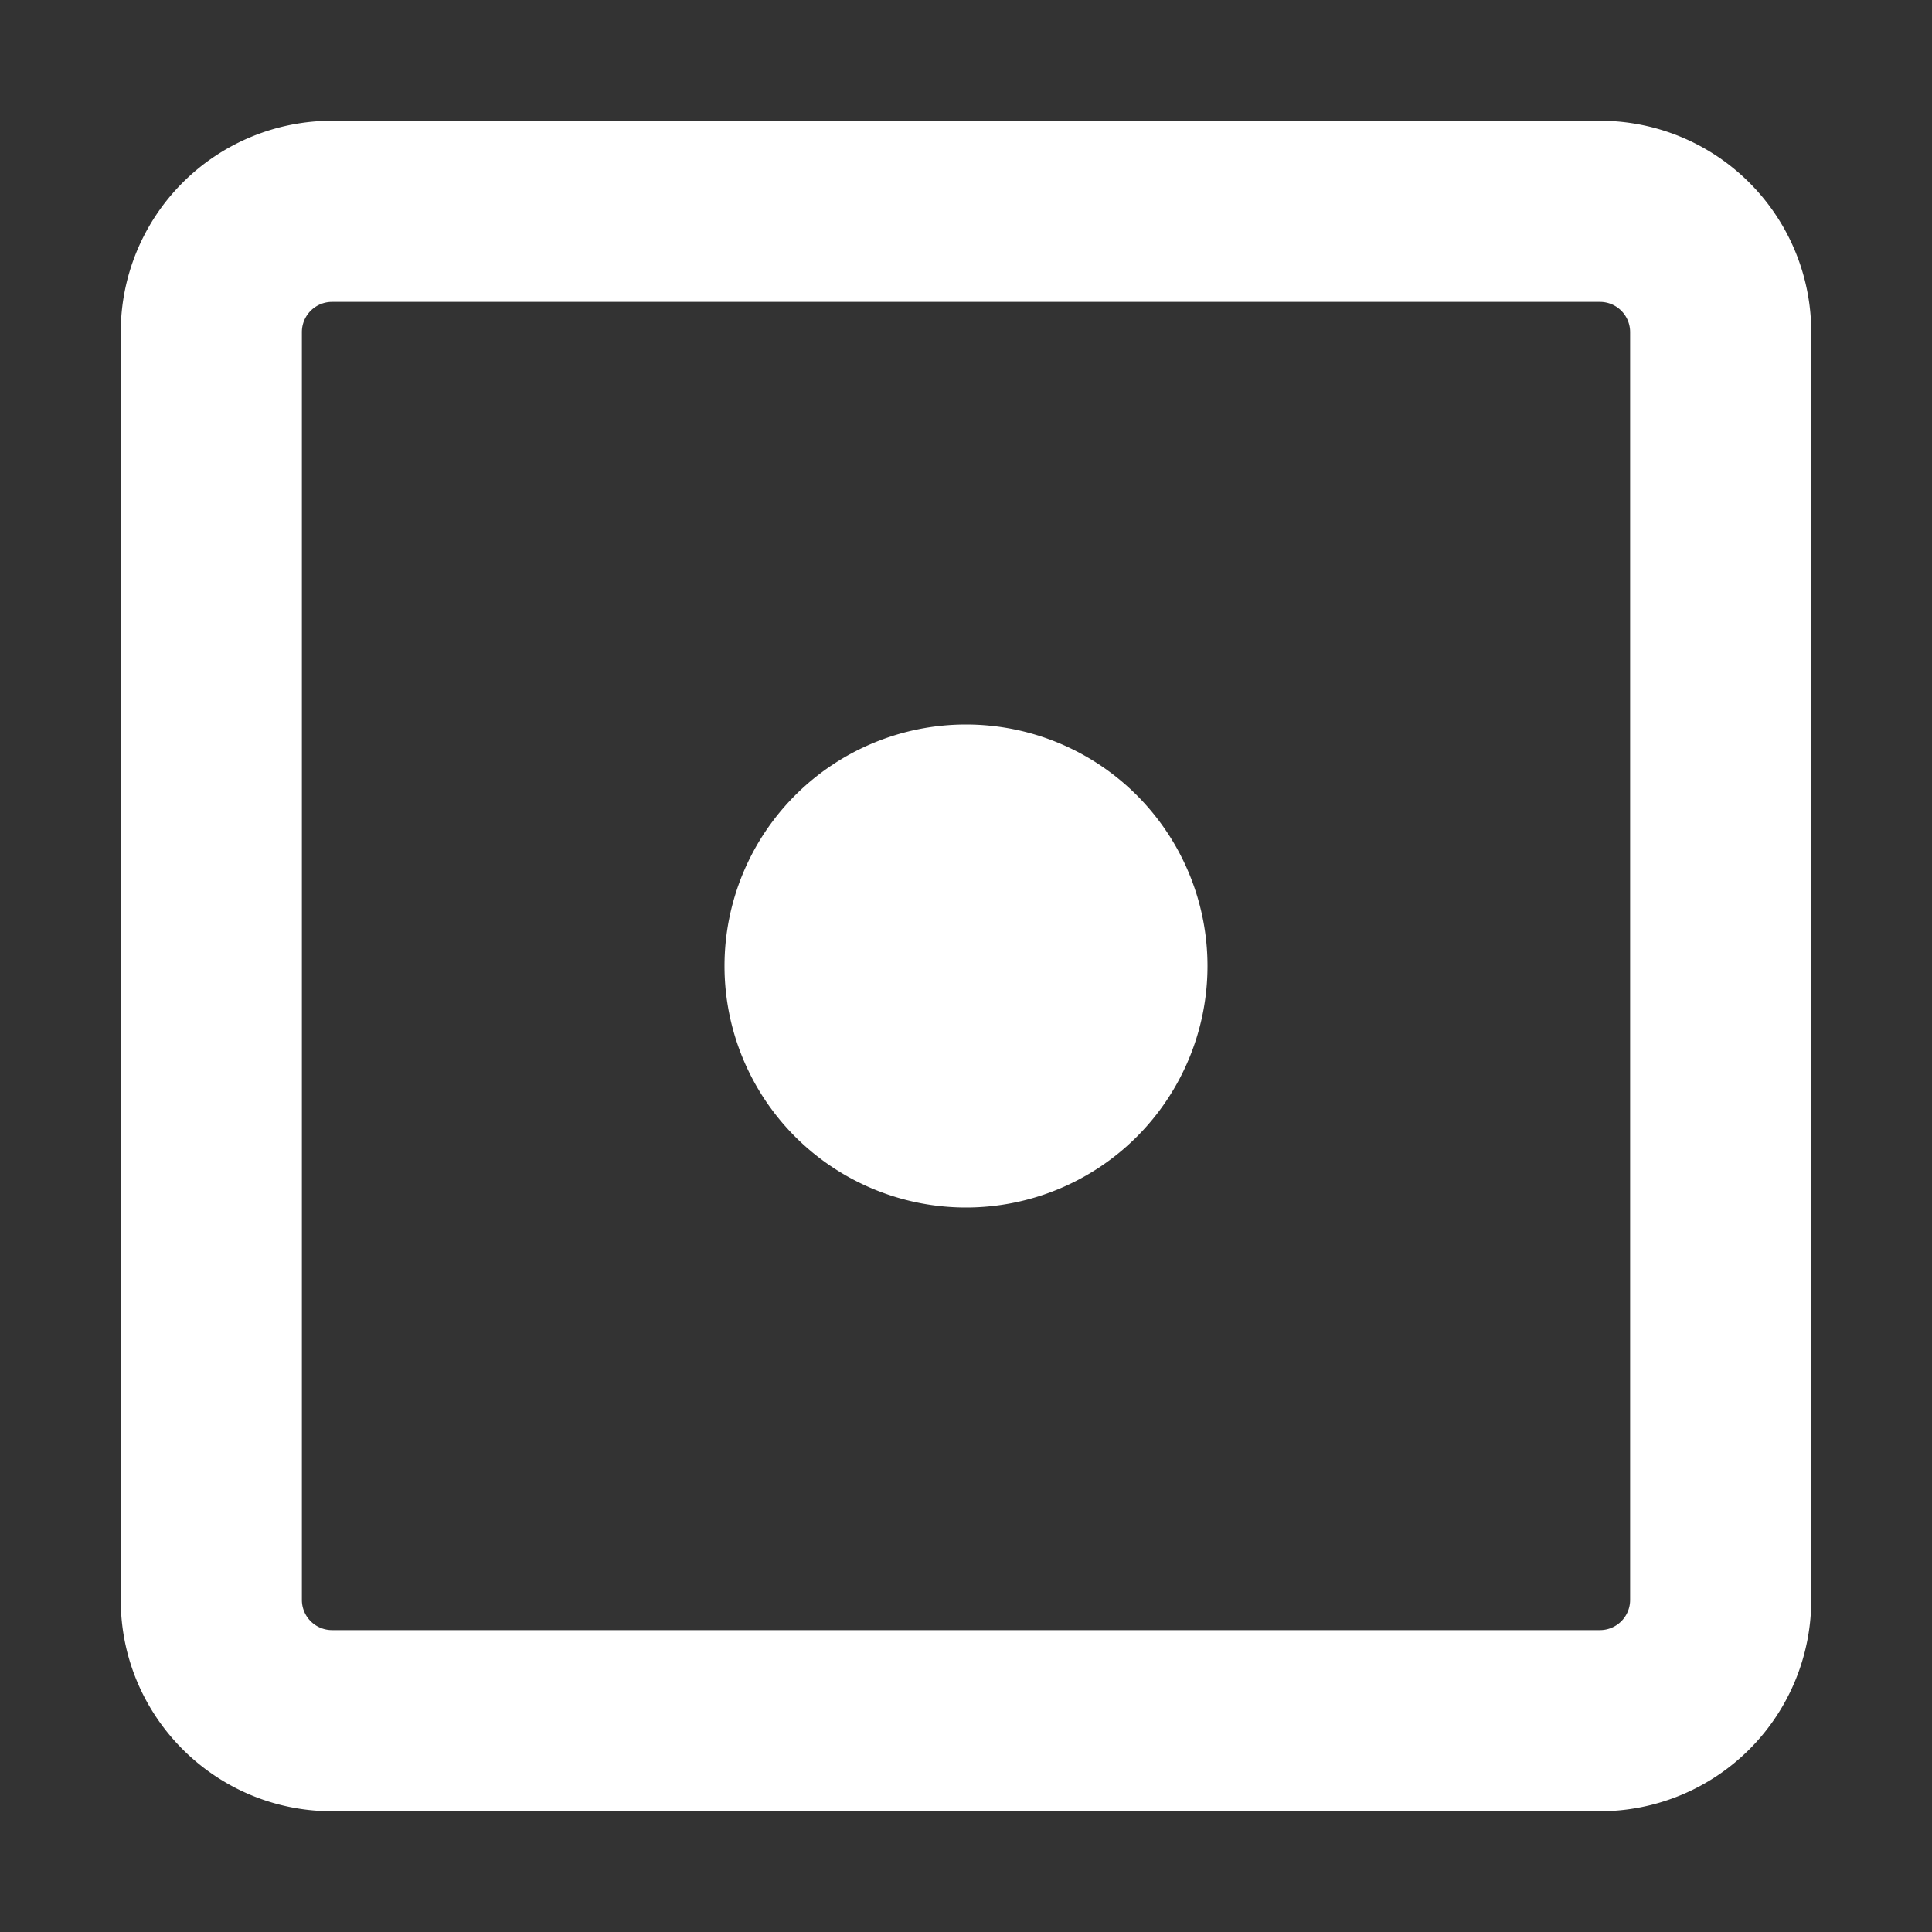 <svg xmlns="http://www.w3.org/2000/svg" width="16" height="16" viewBox="0 0 16 16"><rect x="0" y="0" width="16" height="16" fill="#333333" stroke="none"/><path fill="white" fill-rule="evenodd" d="M2.75 2.5h10.5a.25.25 0 01.25.25v10.5a.25.25 0 01-.25.25H2.75a.25.25 0 01-.25-.25V2.75a.25.25 0 01.25-.25zM13.25 1H2.75A1.75 1.75 0 001 2.75v10.5c0 .966.784 1.75 1.75 1.75h10.5A1.75 1.75 0 0015 13.25V2.75A1.75 1.75 0 0013.25 1zM8 10a2 2 0 100-4 2 2 0 000 4z"/></svg>
